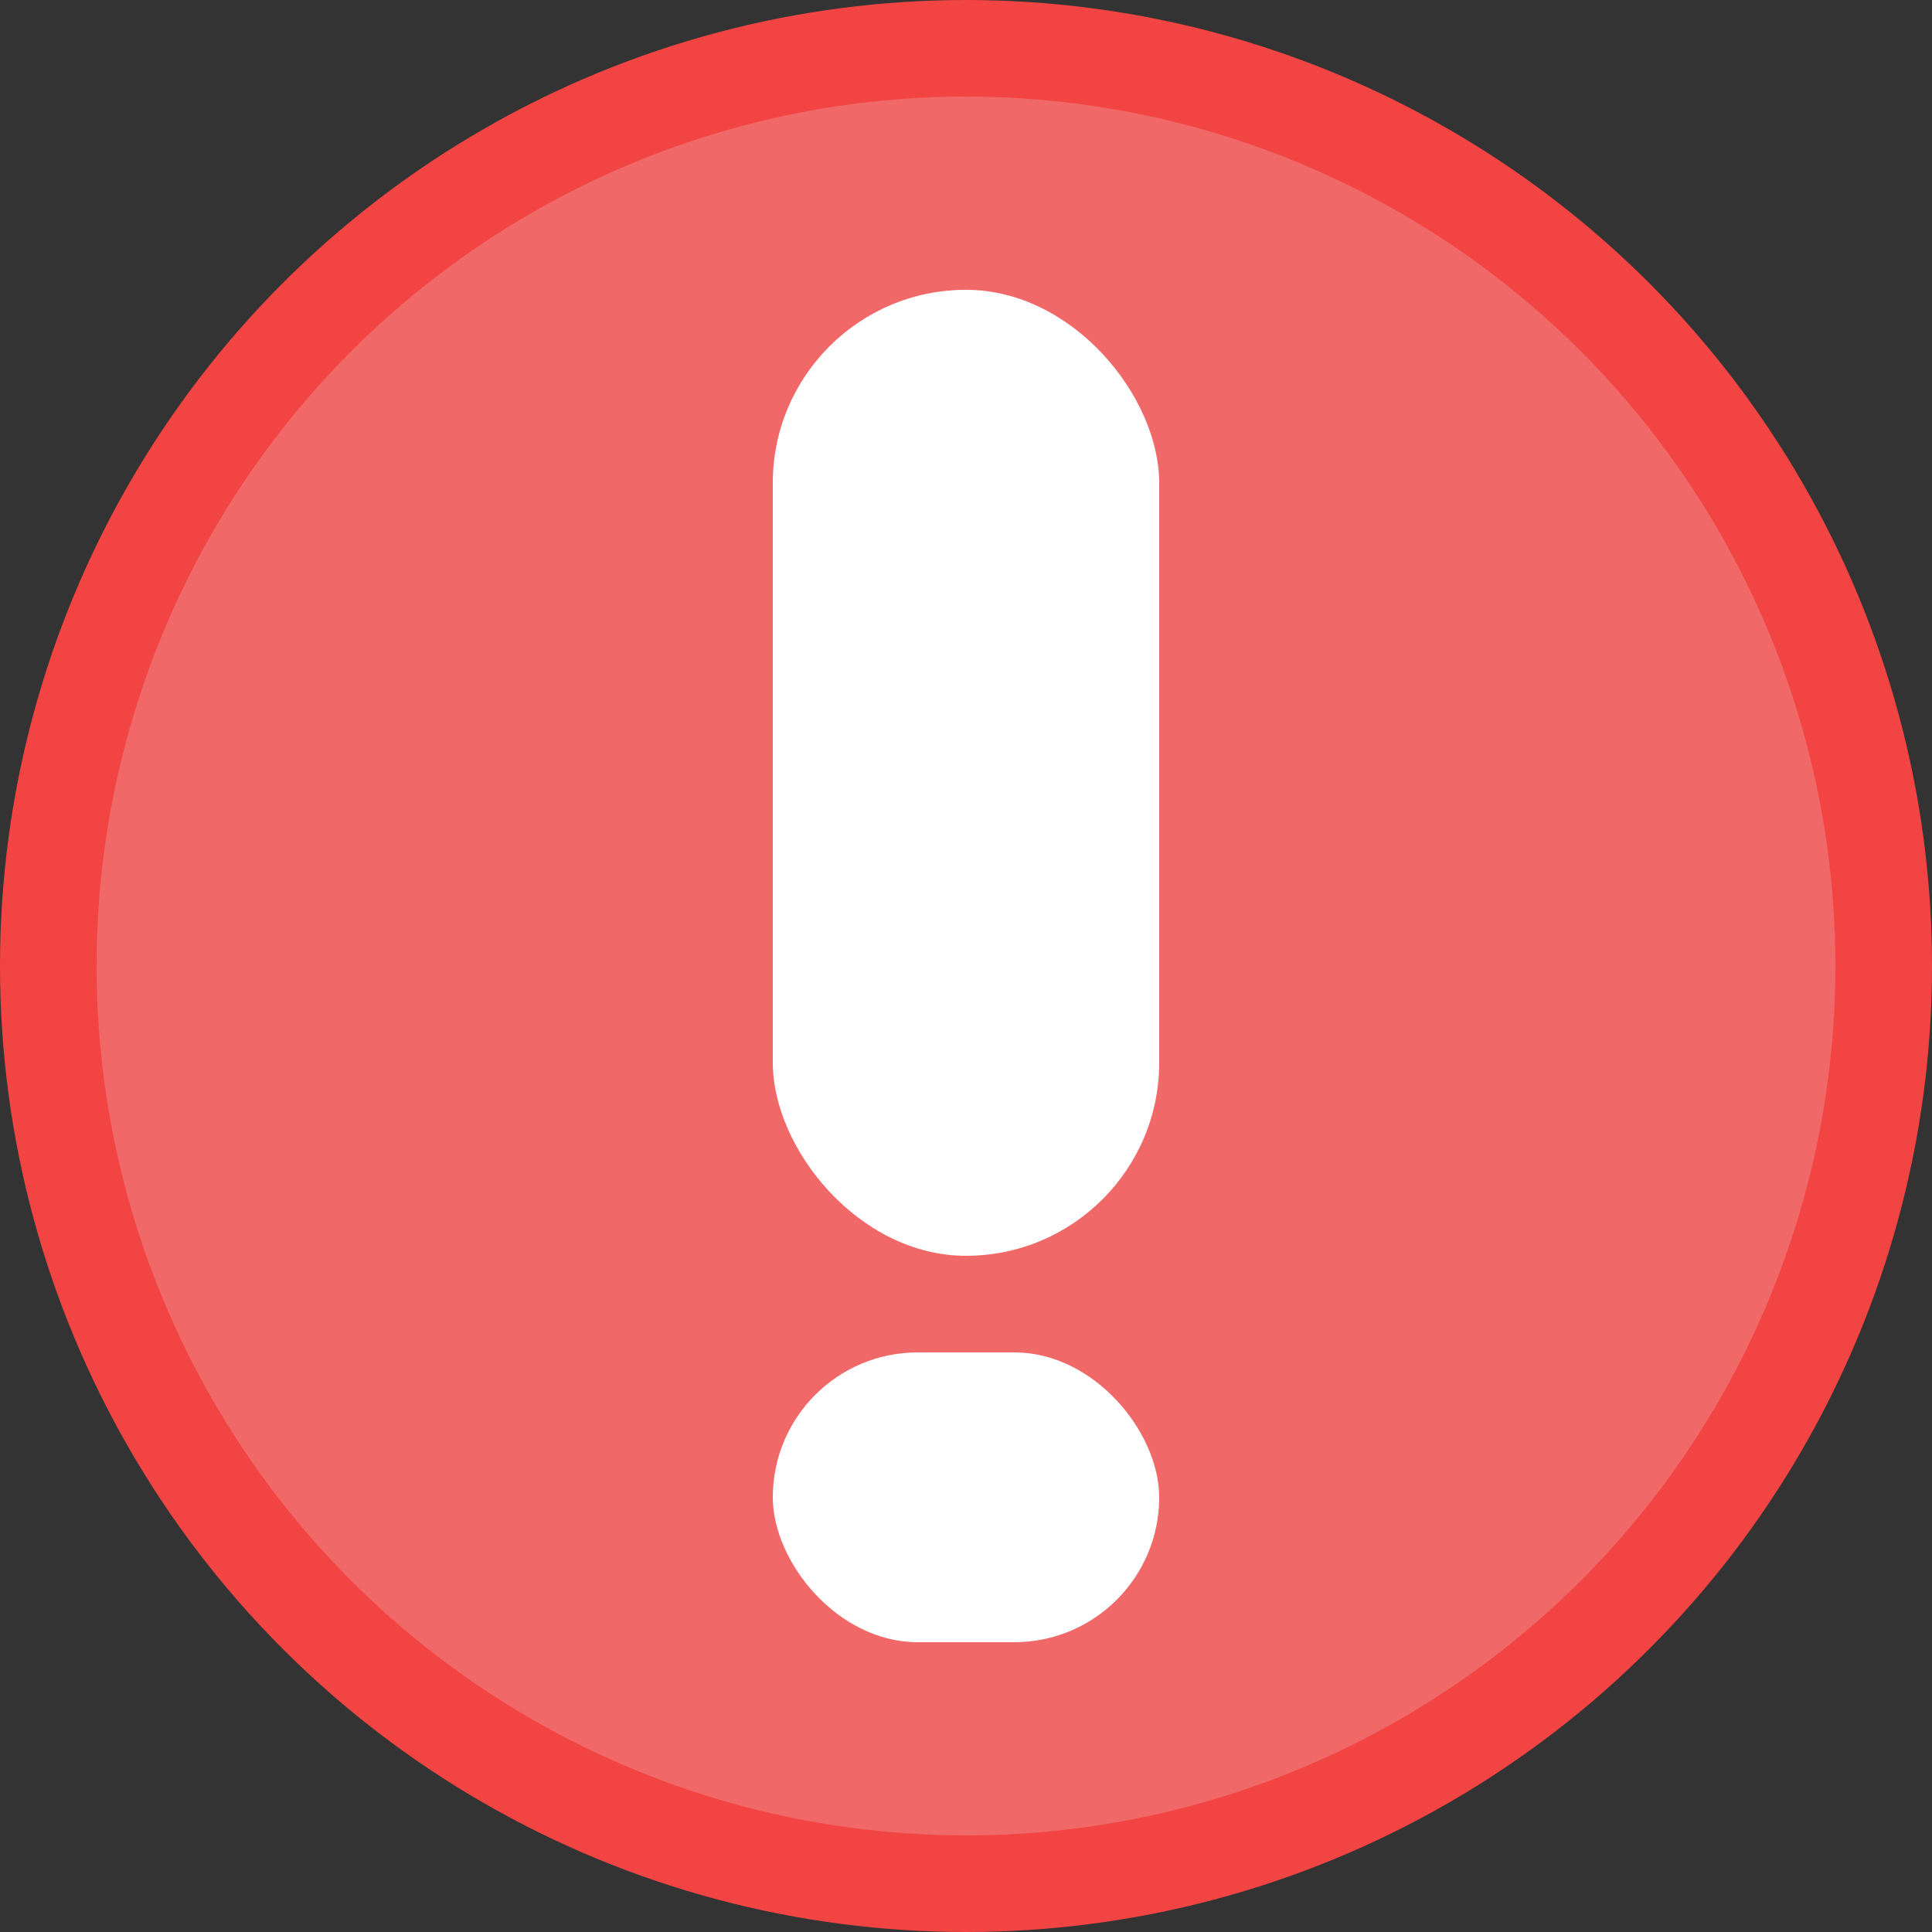 <svg width="20" height="20" viewBox="0 0 20 20" fill="none" xmlns="http://www.w3.org/2000/svg">
<rect x="0" y="0" width="20" height="20" fill="#333333" stroke="none"/>
<circle cx="10" cy="10" r="9.5" fill="#F06868" stroke="#F34444"/>
<rect x="12" y="13" width="4" height="10" rx="2" transform="rotate(180 12 13)" fill="white"/>
<rect x="12" y="17" width="4" height="3" rx="1.5" transform="rotate(180 12 17)" fill="white"/>
</svg>
